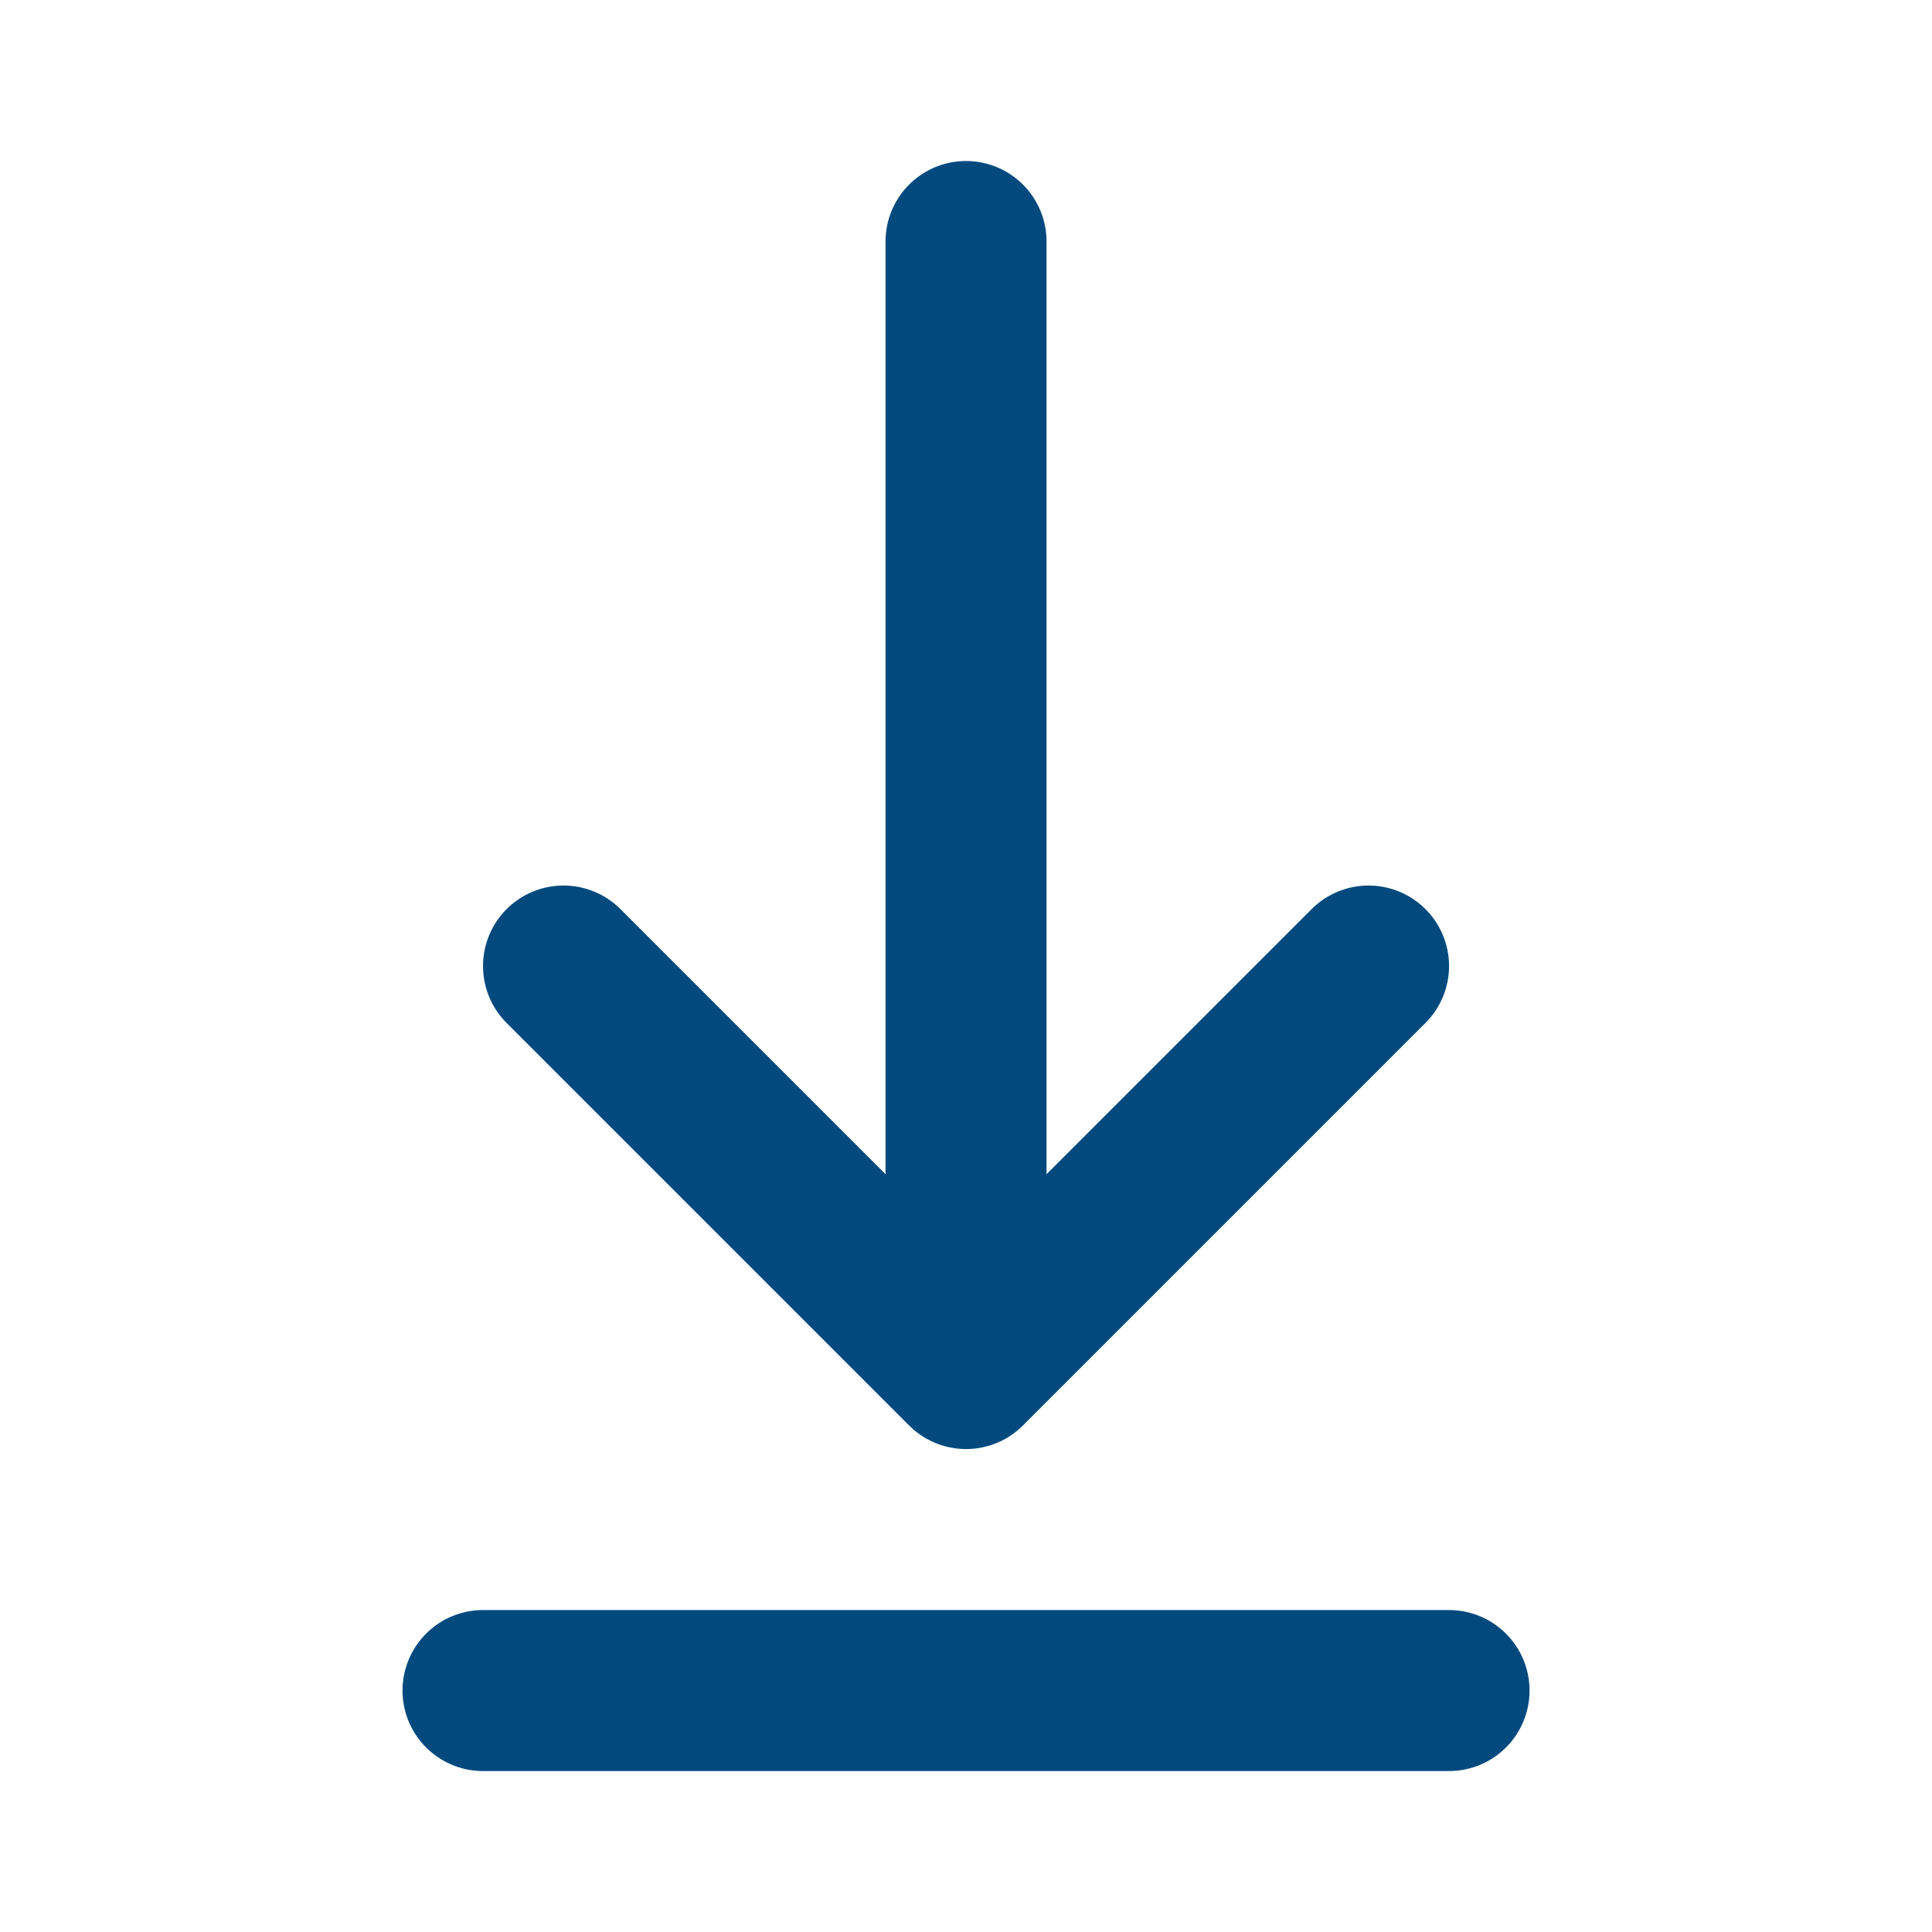 <svg version="1.1" xmlns="http://www.w3.org/2000/svg" xmlns:xlink="http://www.w3.org/1999/xlink" width="800px" height="800px" viewBox="0,0,256,256"><g fill="none" fill-rule="nonzero" stroke="#024a7e" stroke-width="2" stroke-linecap="round" stroke-linejoin="round" stroke-miterlimit="10" stroke-dasharray="" stroke-dashoffset="0" font-family="none" font-weight="none" font-size="none" text-anchor="none" style="mix-blend-mode: normal"><g transform="scale(10.667,10.667)"><g id="Interface / Download"><path d="M6,21h12M12,3v14M12,17l5,-5M12,17l-5,-5" id="Vector"></path></g></g></g></svg>